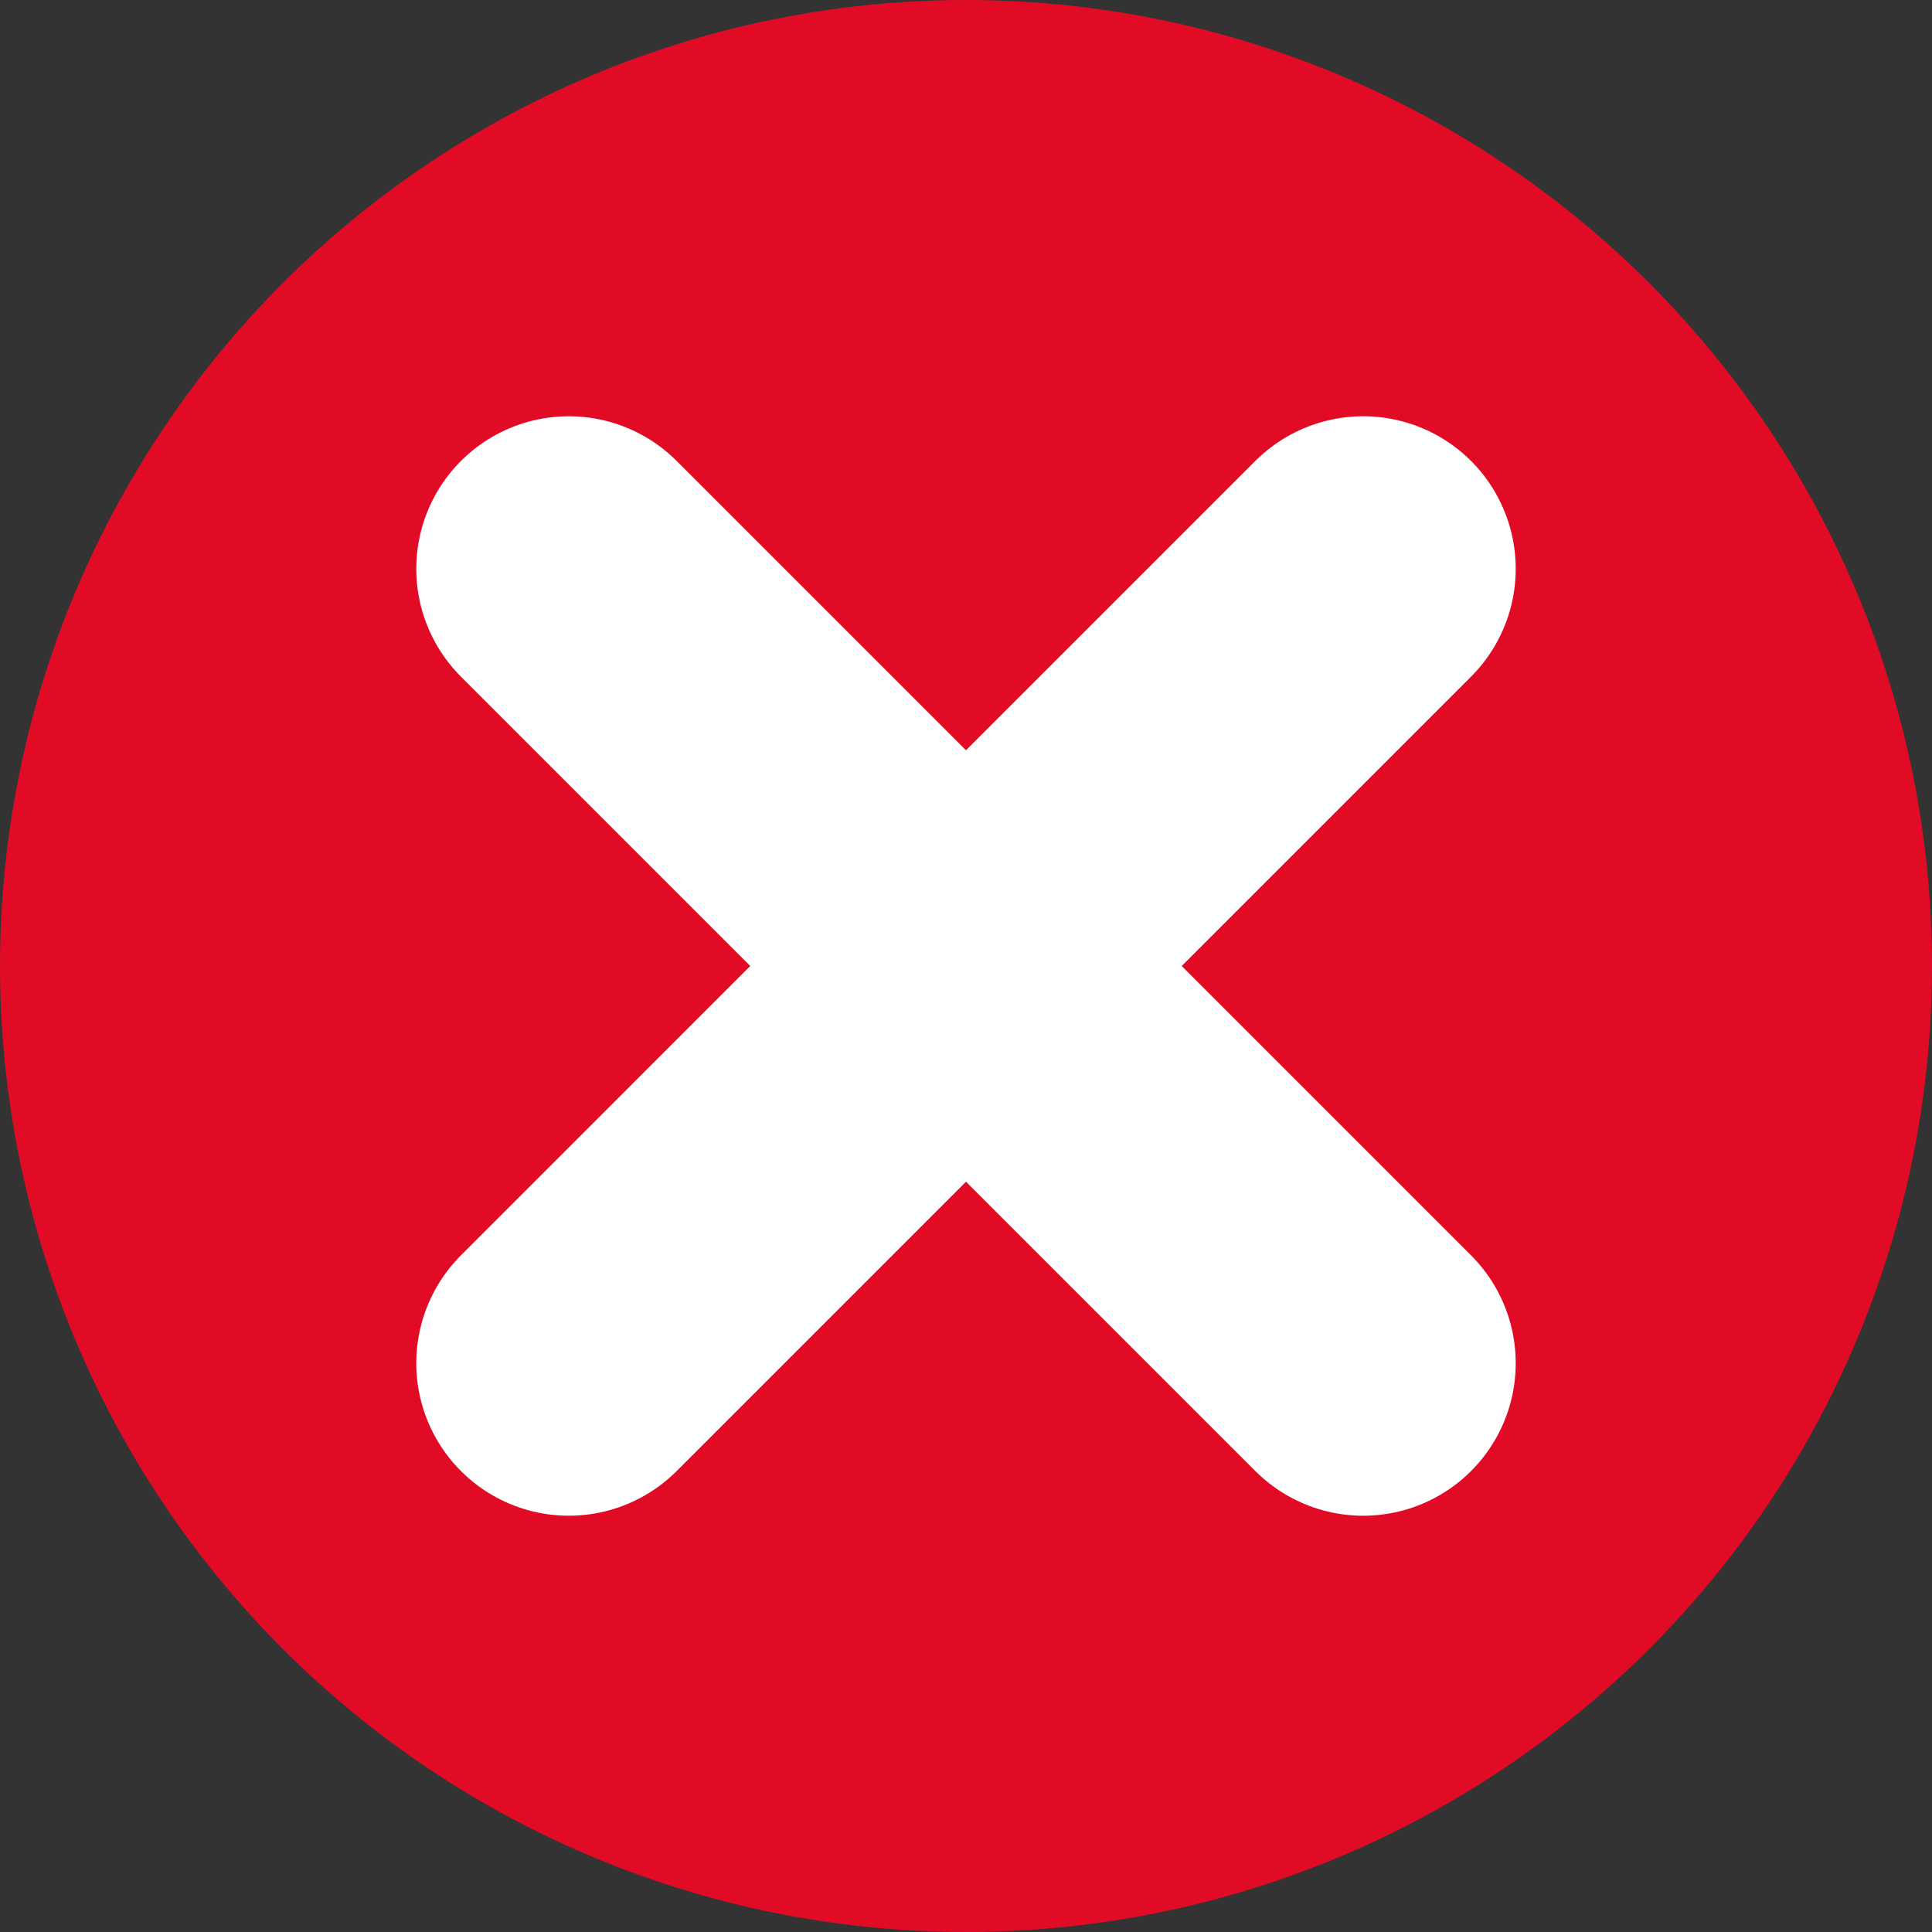 <?xml version="1.0" encoding="utf-8"?>
<!-- Generator: Adobe Illustrator 16.0.0, SVG Export Plug-In . SVG Version: 6.00 Build 0)  -->
<!DOCTYPE svg PUBLIC "-//W3C//DTD SVG 1.1//EN" "http://www.w3.org/Graphics/SVG/1.1/DTD/svg11.dtd">
<svg version="1.1" id="Layer_1" xmlns="http://www.w3.org/2000/svg" xmlns:xlink="http://www.w3.org/1999/xlink" x="0px" y="0px"
	 width="202.668px" height="202.667px" viewBox="0 0 202.668 202.667" enable-background="new 0 0 202.668 202.667"
	 xml:space="preserve">
<rect x="0" y="0" width="202.668" height="202.667" fill="#333333" stroke="none"/>
<g>
	<circle fill="#E10B26" cx="101.334" cy="101.333" r="101.334"/>
	
		<line fill="none" stroke="#FFFFFF" stroke-width="32" stroke-linecap="round" stroke-linejoin="round" stroke-miterlimit="10" x1="59.667" y1="59.667" x2="143" y2="143"/>
	
		<line fill="none" stroke="#FFFFFF" stroke-width="32" stroke-linecap="round" stroke-linejoin="round" stroke-miterlimit="10" x1="59.667" y1="143" x2="143" y2="59.666"/>
</g>
</svg>
